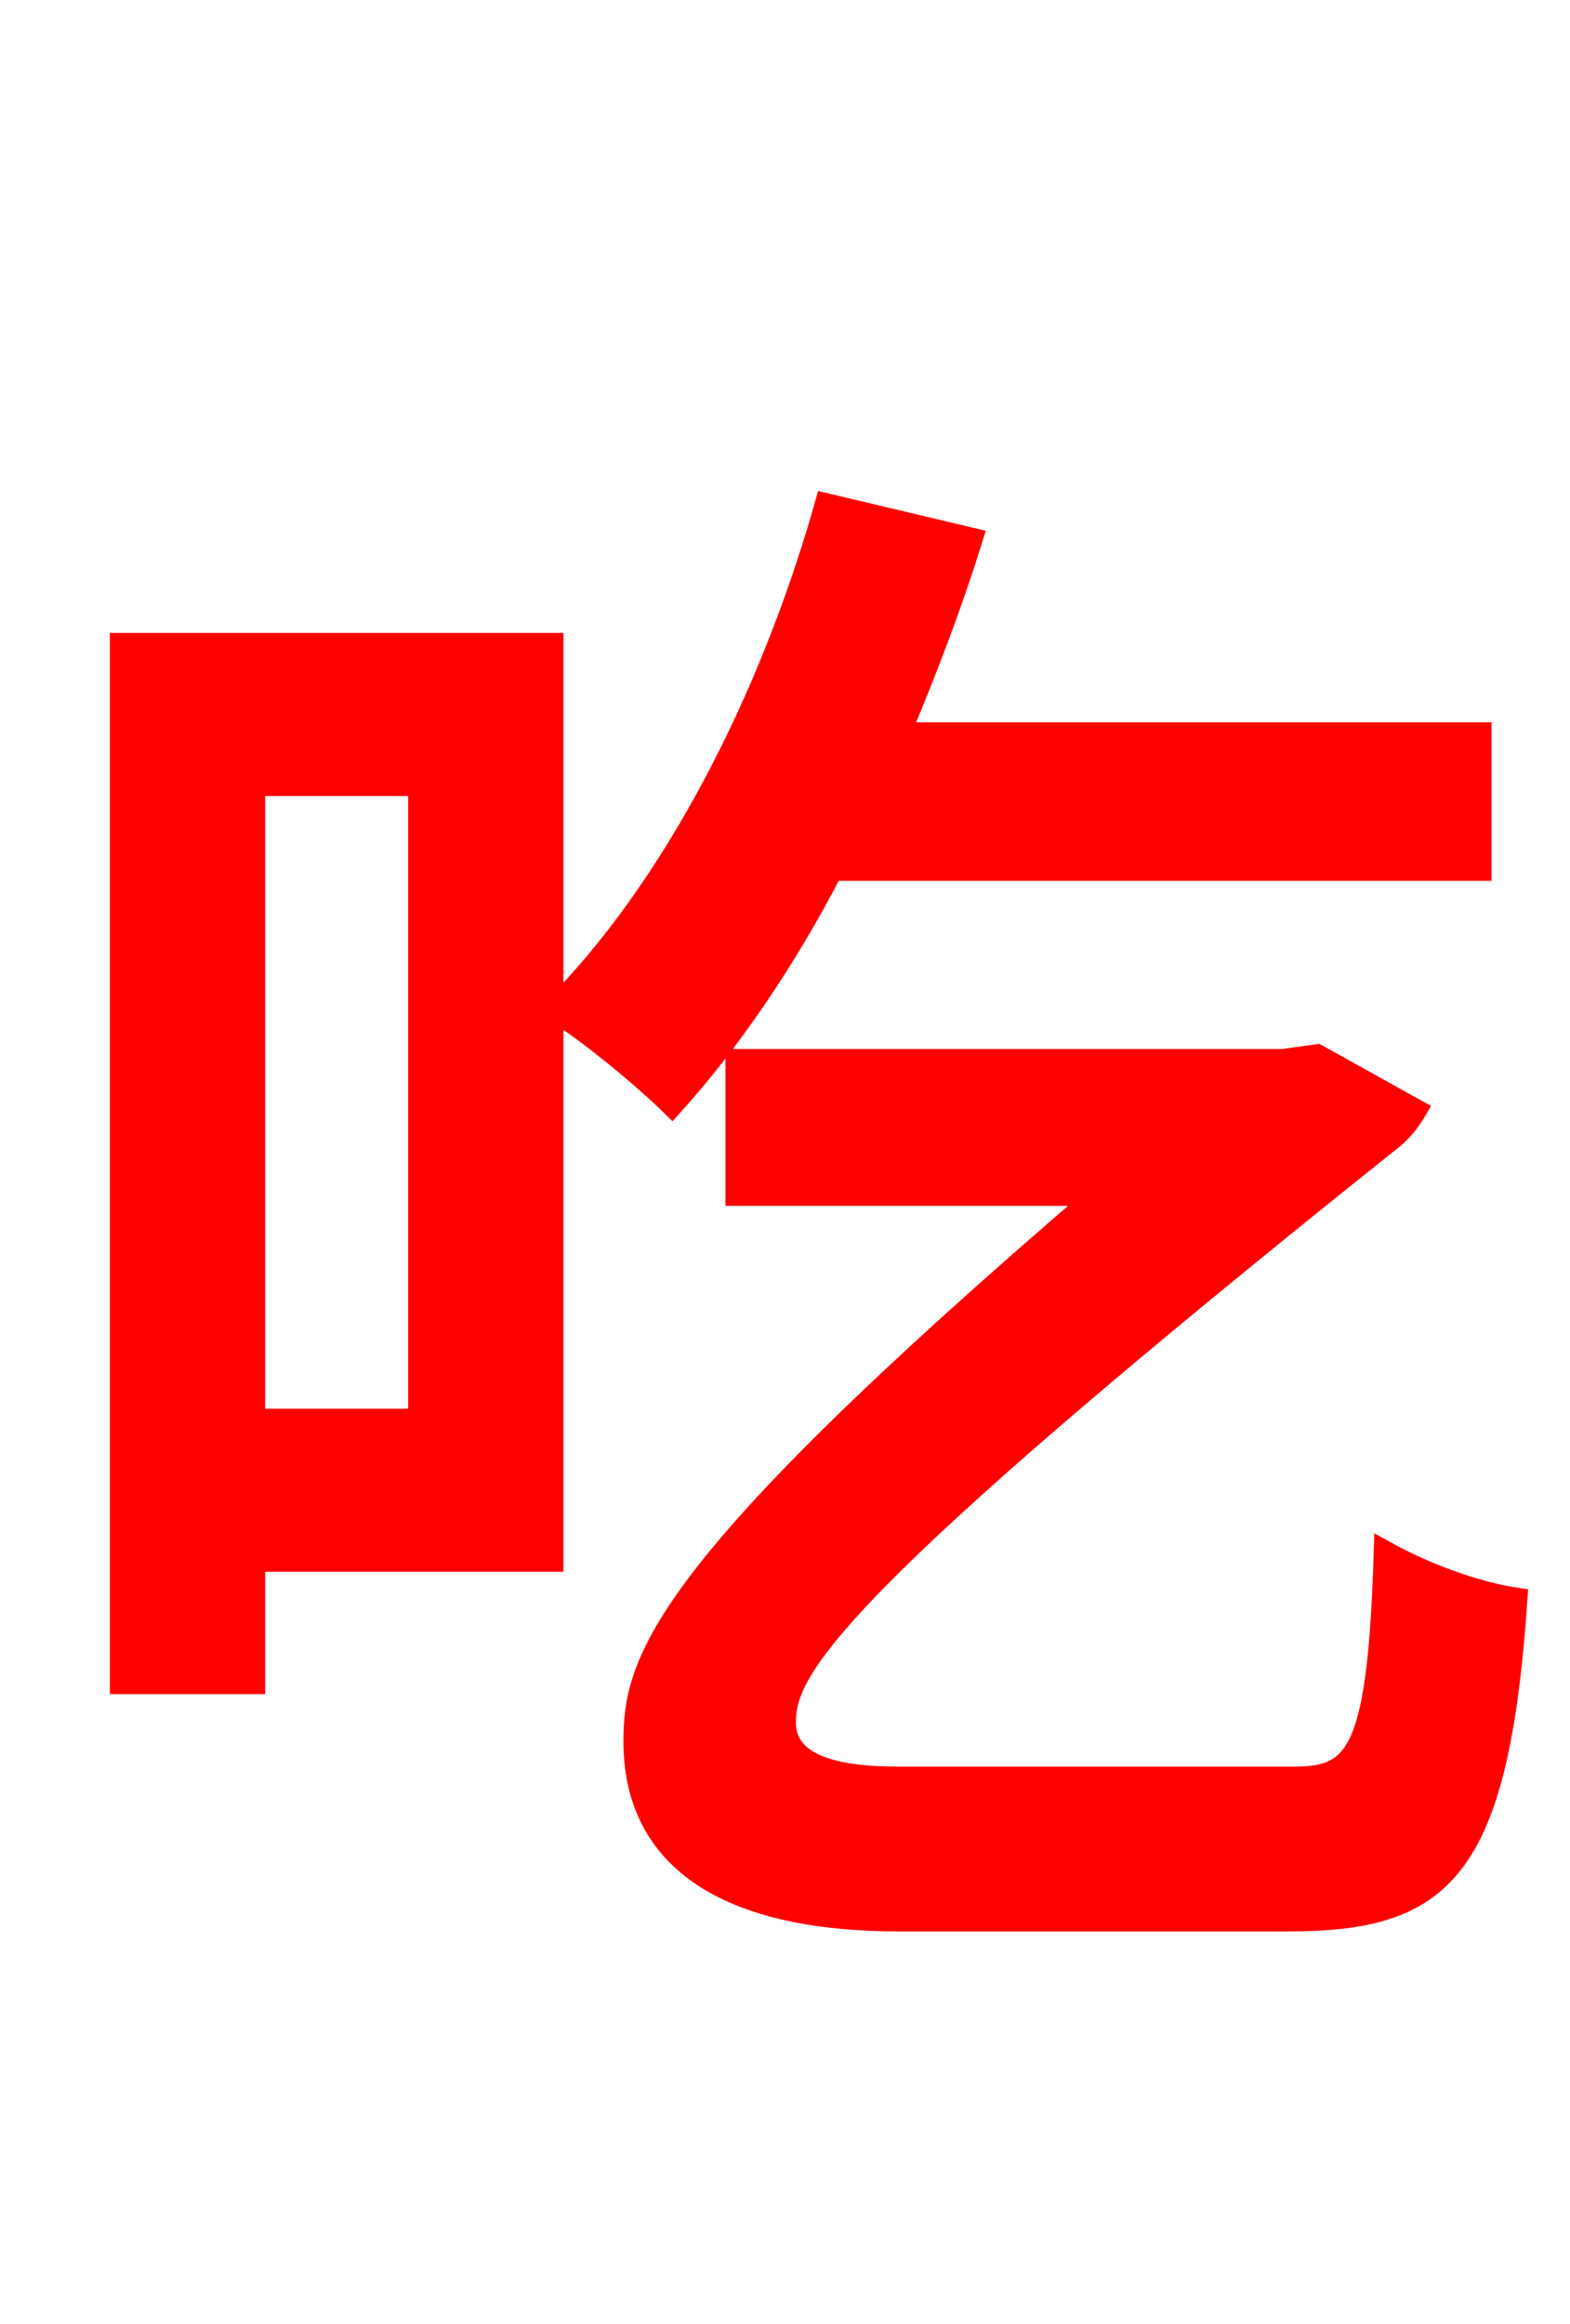 <svg xmlns="http://www.w3.org/2000/svg" xmlns:xlink="http://www.w3.org/1999/xlink" width="72" height="106.56"><path fill="red" stroke="red" d="M19.22 65.09L11.66 65.09L11.66 36.00L19.22 36.00ZM25.34 29.52L5.54 29.52L5.54 77.18L11.66 77.18L11.66 71.57L25.34 71.57ZM67.90 39.89L67.90 33.62L41.26 33.62C42.48 30.74 43.63 27.72 44.57 24.70L37.87 23.11C35.35 32.04 30.89 40.75 25.34 46.30C27.00 47.30 29.66 49.54 30.82 50.69C33.48 47.74 36.00 44.06 38.16 39.89ZM41.11 81.50C37.94 81.50 36.00 80.78 36.00 78.98C36.00 76.54 37.80 73.01 63.94 52.13C64.37 51.77 64.73 51.26 64.94 50.90L60.41 48.38L58.82 48.60L33.77 48.60L33.77 54.79L50.33 54.79C30.17 72.07 29.09 76.18 29.09 79.85C29.09 84.96 32.90 88.06 41.26 88.06L59.04 88.06C66.10 88.06 68.69 85.90 69.55 73.30C67.61 73.01 65.30 72.14 63.50 71.14C63.22 80.28 62.28 81.50 59.40 81.50Z"/></svg>
